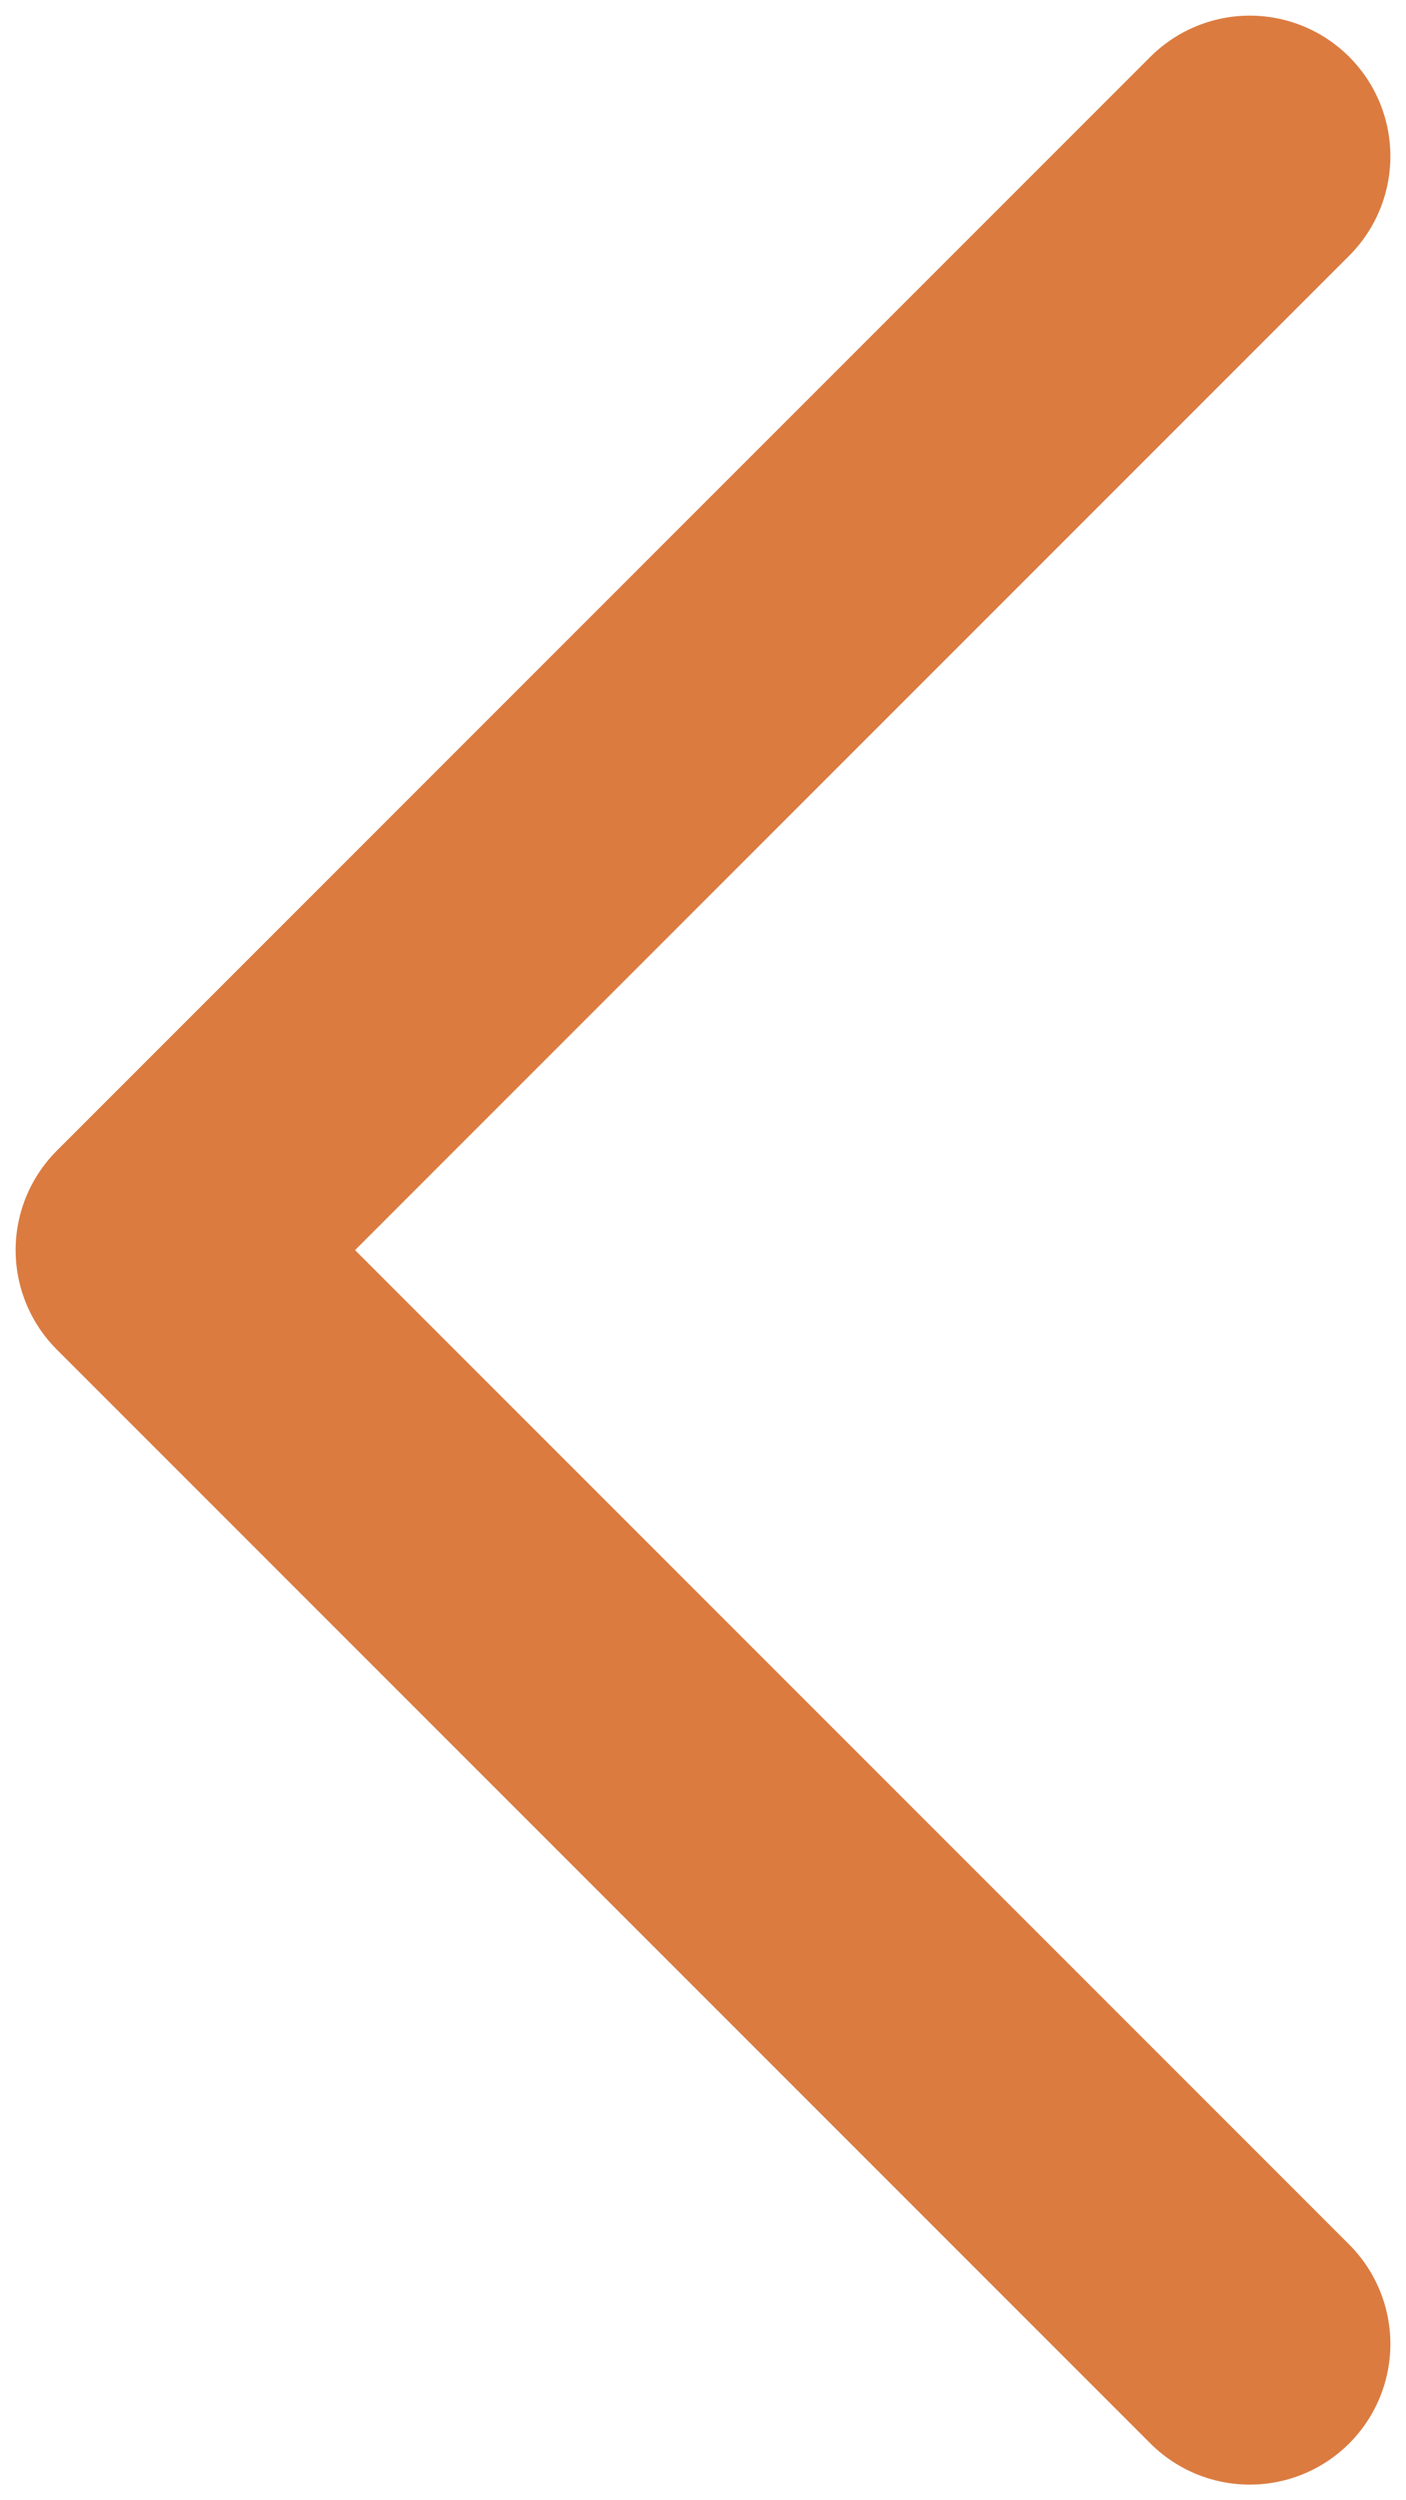 <svg width="9" height="16" viewBox="0 0 9 16" fill="none" xmlns="http://www.w3.org/2000/svg">
<path d="M8 1L1 8L8 15" stroke="#db7b40" stroke-width="1.8" stroke-linecap="round" stroke-linejoin="round"/>
</svg>
